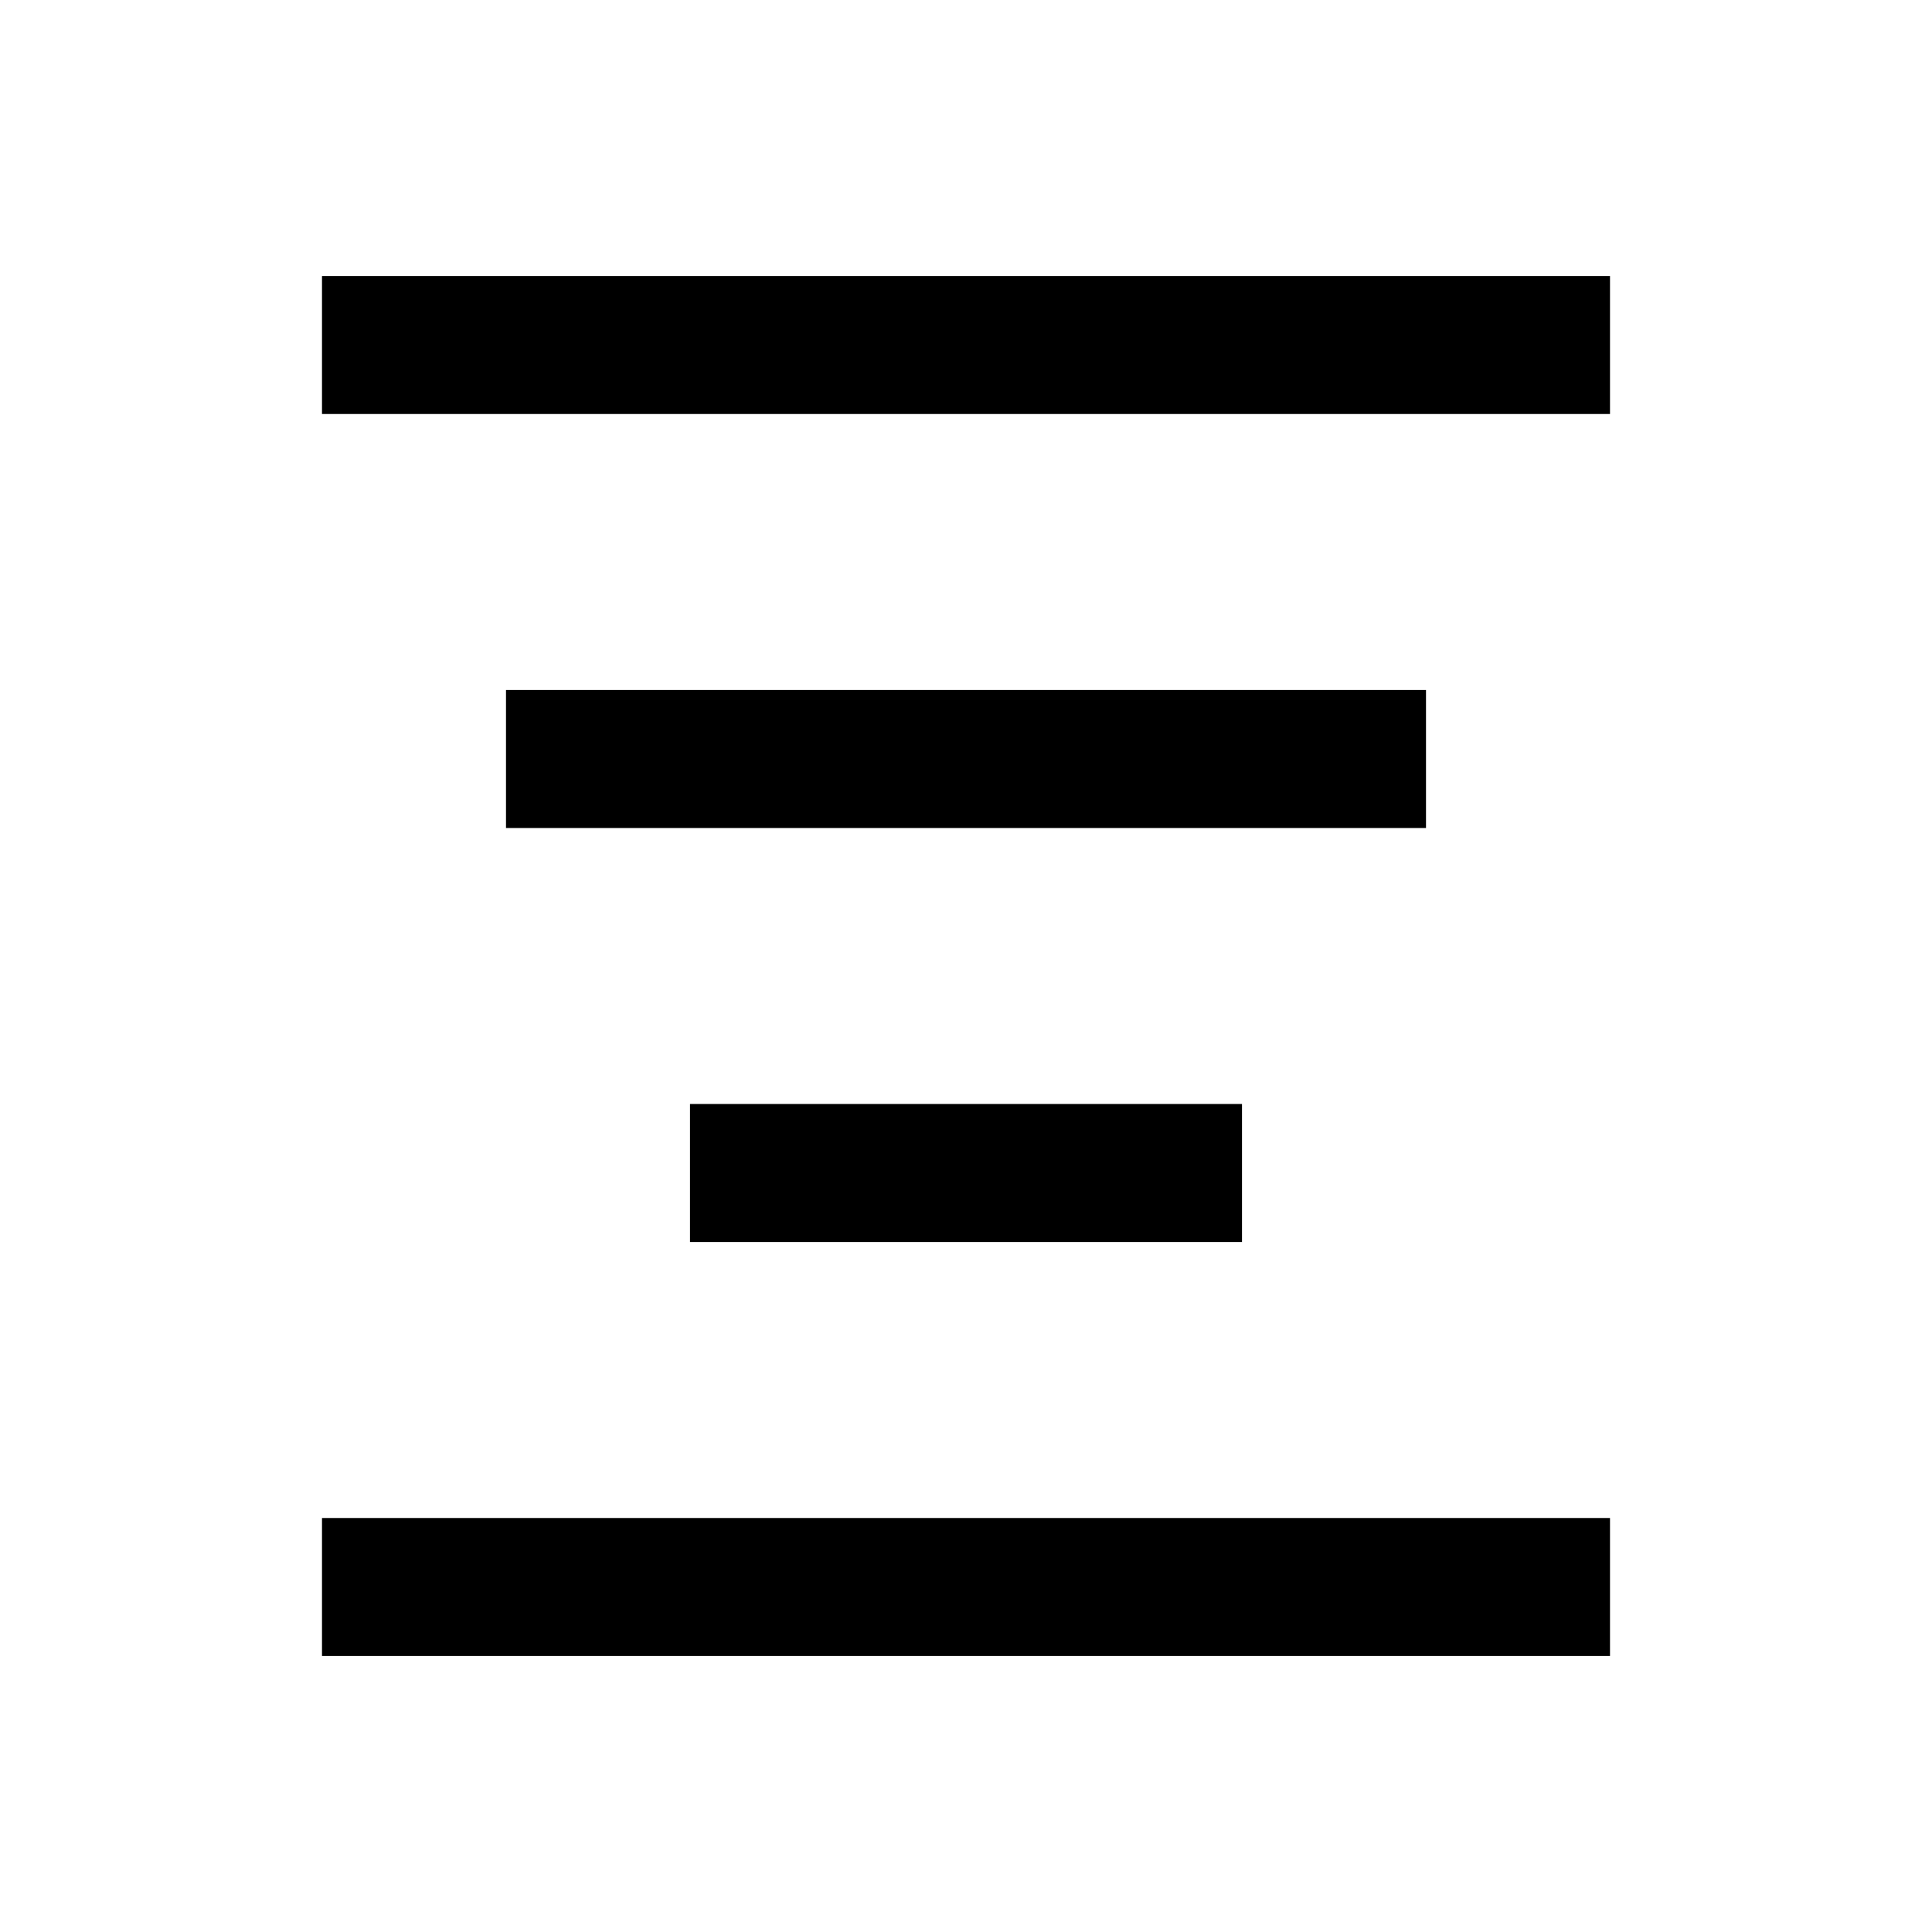 <?xml version="1.0" standalone="no"?><!DOCTYPE svg PUBLIC "-//W3C//DTD SVG 1.1//EN" "http://www.w3.org/Graphics/SVG/1.1/DTD/svg11.dtd"><svg t="1711145727088" class="icon" viewBox="0 0 1024 1024" version="1.1" xmlns="http://www.w3.org/2000/svg" p-id="7075" xmlns:xlink="http://www.w3.org/1999/xlink" width="24" height="24"><path d="M170.667 219.429h682.667V146.286H170.667v73.143z m97.524 219.429h487.619v-73.143H268.19v73.143z m97.524 219.429h292.571v-73.143H365.714v73.143z m-195.048 219.429h682.667v-73.143H170.667v73.143z" p-id="7076"></path></svg>